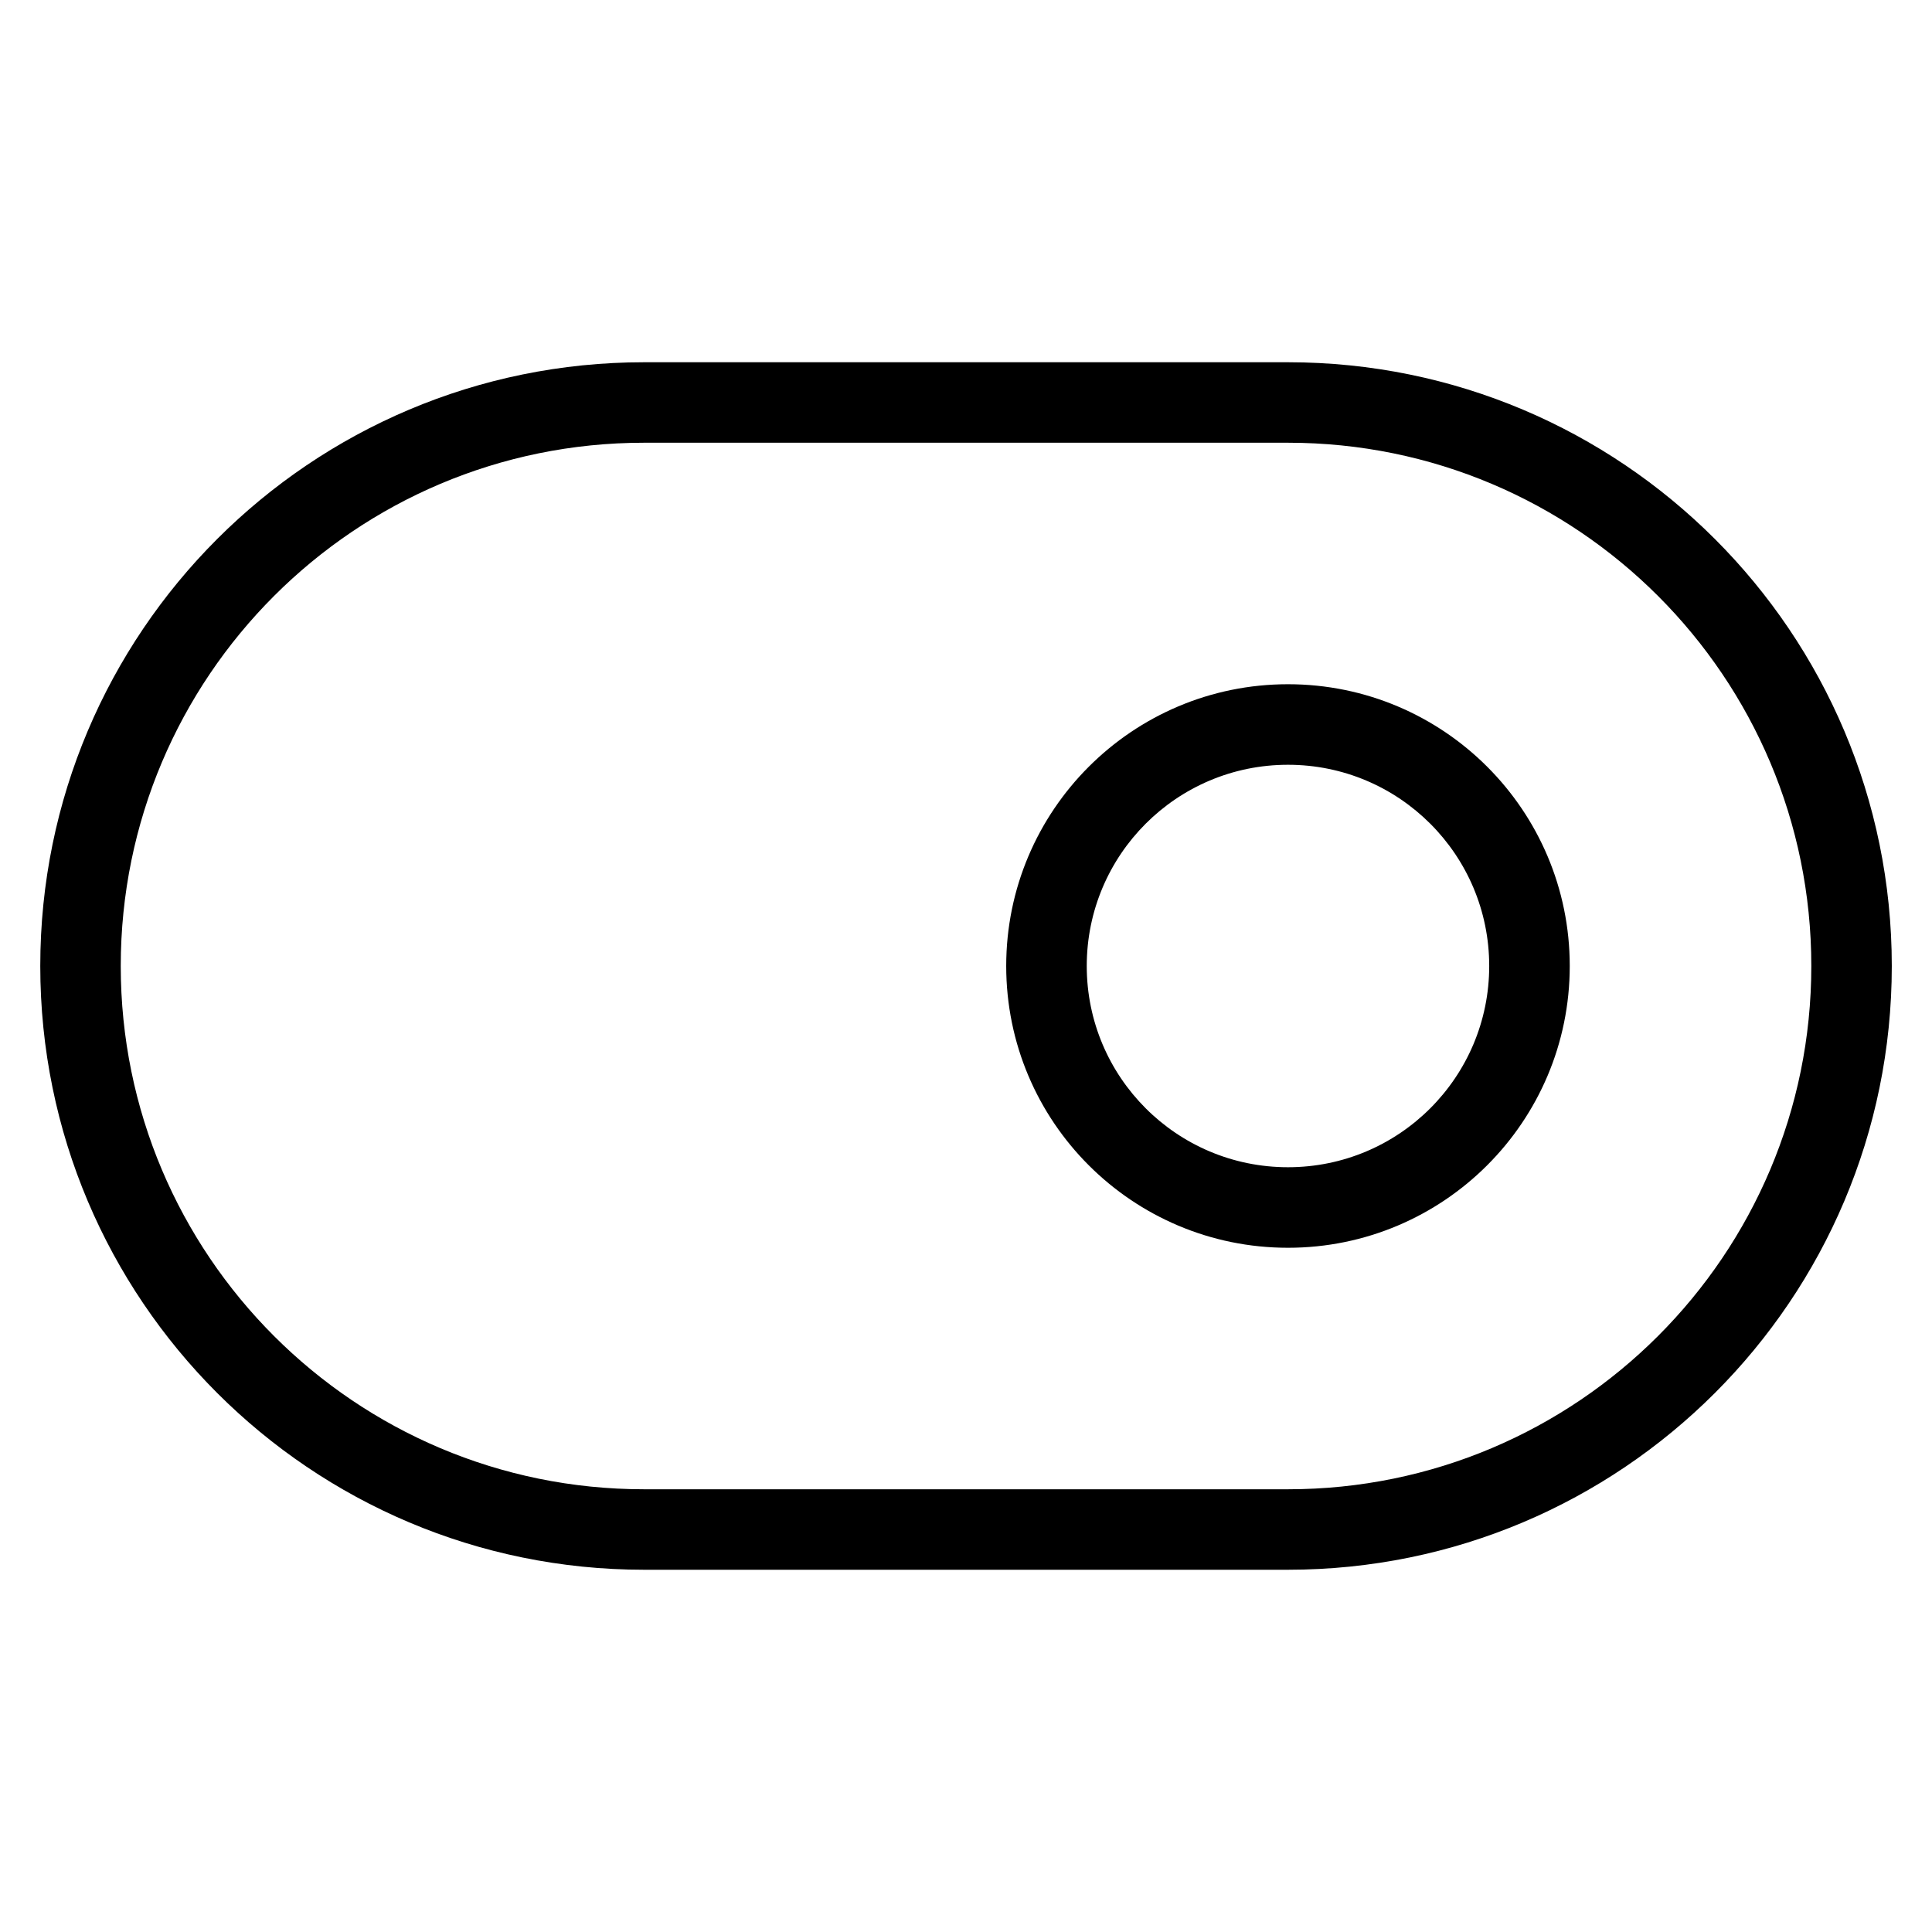<!-- Generated by IcoMoon.io -->
<svg version="1.1" xmlns="http://www.w3.org/2000/svg" width="32" height="32" viewBox="0 0 32 32">
<title>toggle-right</title>
<path d="M10.667 6h10.667c5.523 0 10 4.477 10 10s-4.477 10-10 10h-10.667c-5.523 0-10-4.477-10-10s4.477-10 10-10zM10.667 7.333c-4.786 0-8.667 3.88-8.667 8.667s3.88 8.667 8.667 8.667h10.667c4.786 0 8.667-3.88 8.667-8.667s-3.88-8.667-8.667-8.667h-10.667z"></path>
<path d="M21.333 20.667c2.577 0 4.667-2.089 4.667-4.667s-2.089-4.667-4.667-4.667c-2.577 0-4.667 2.089-4.667 4.667s2.089 4.667 4.667 4.667zM21.333 19.333c-1.841 0-3.333-1.492-3.333-3.333s1.492-3.333 3.333-3.333c1.841 0 3.333 1.492 3.333 3.333s-1.492 3.333-3.333 3.333z"></path>
</svg>
